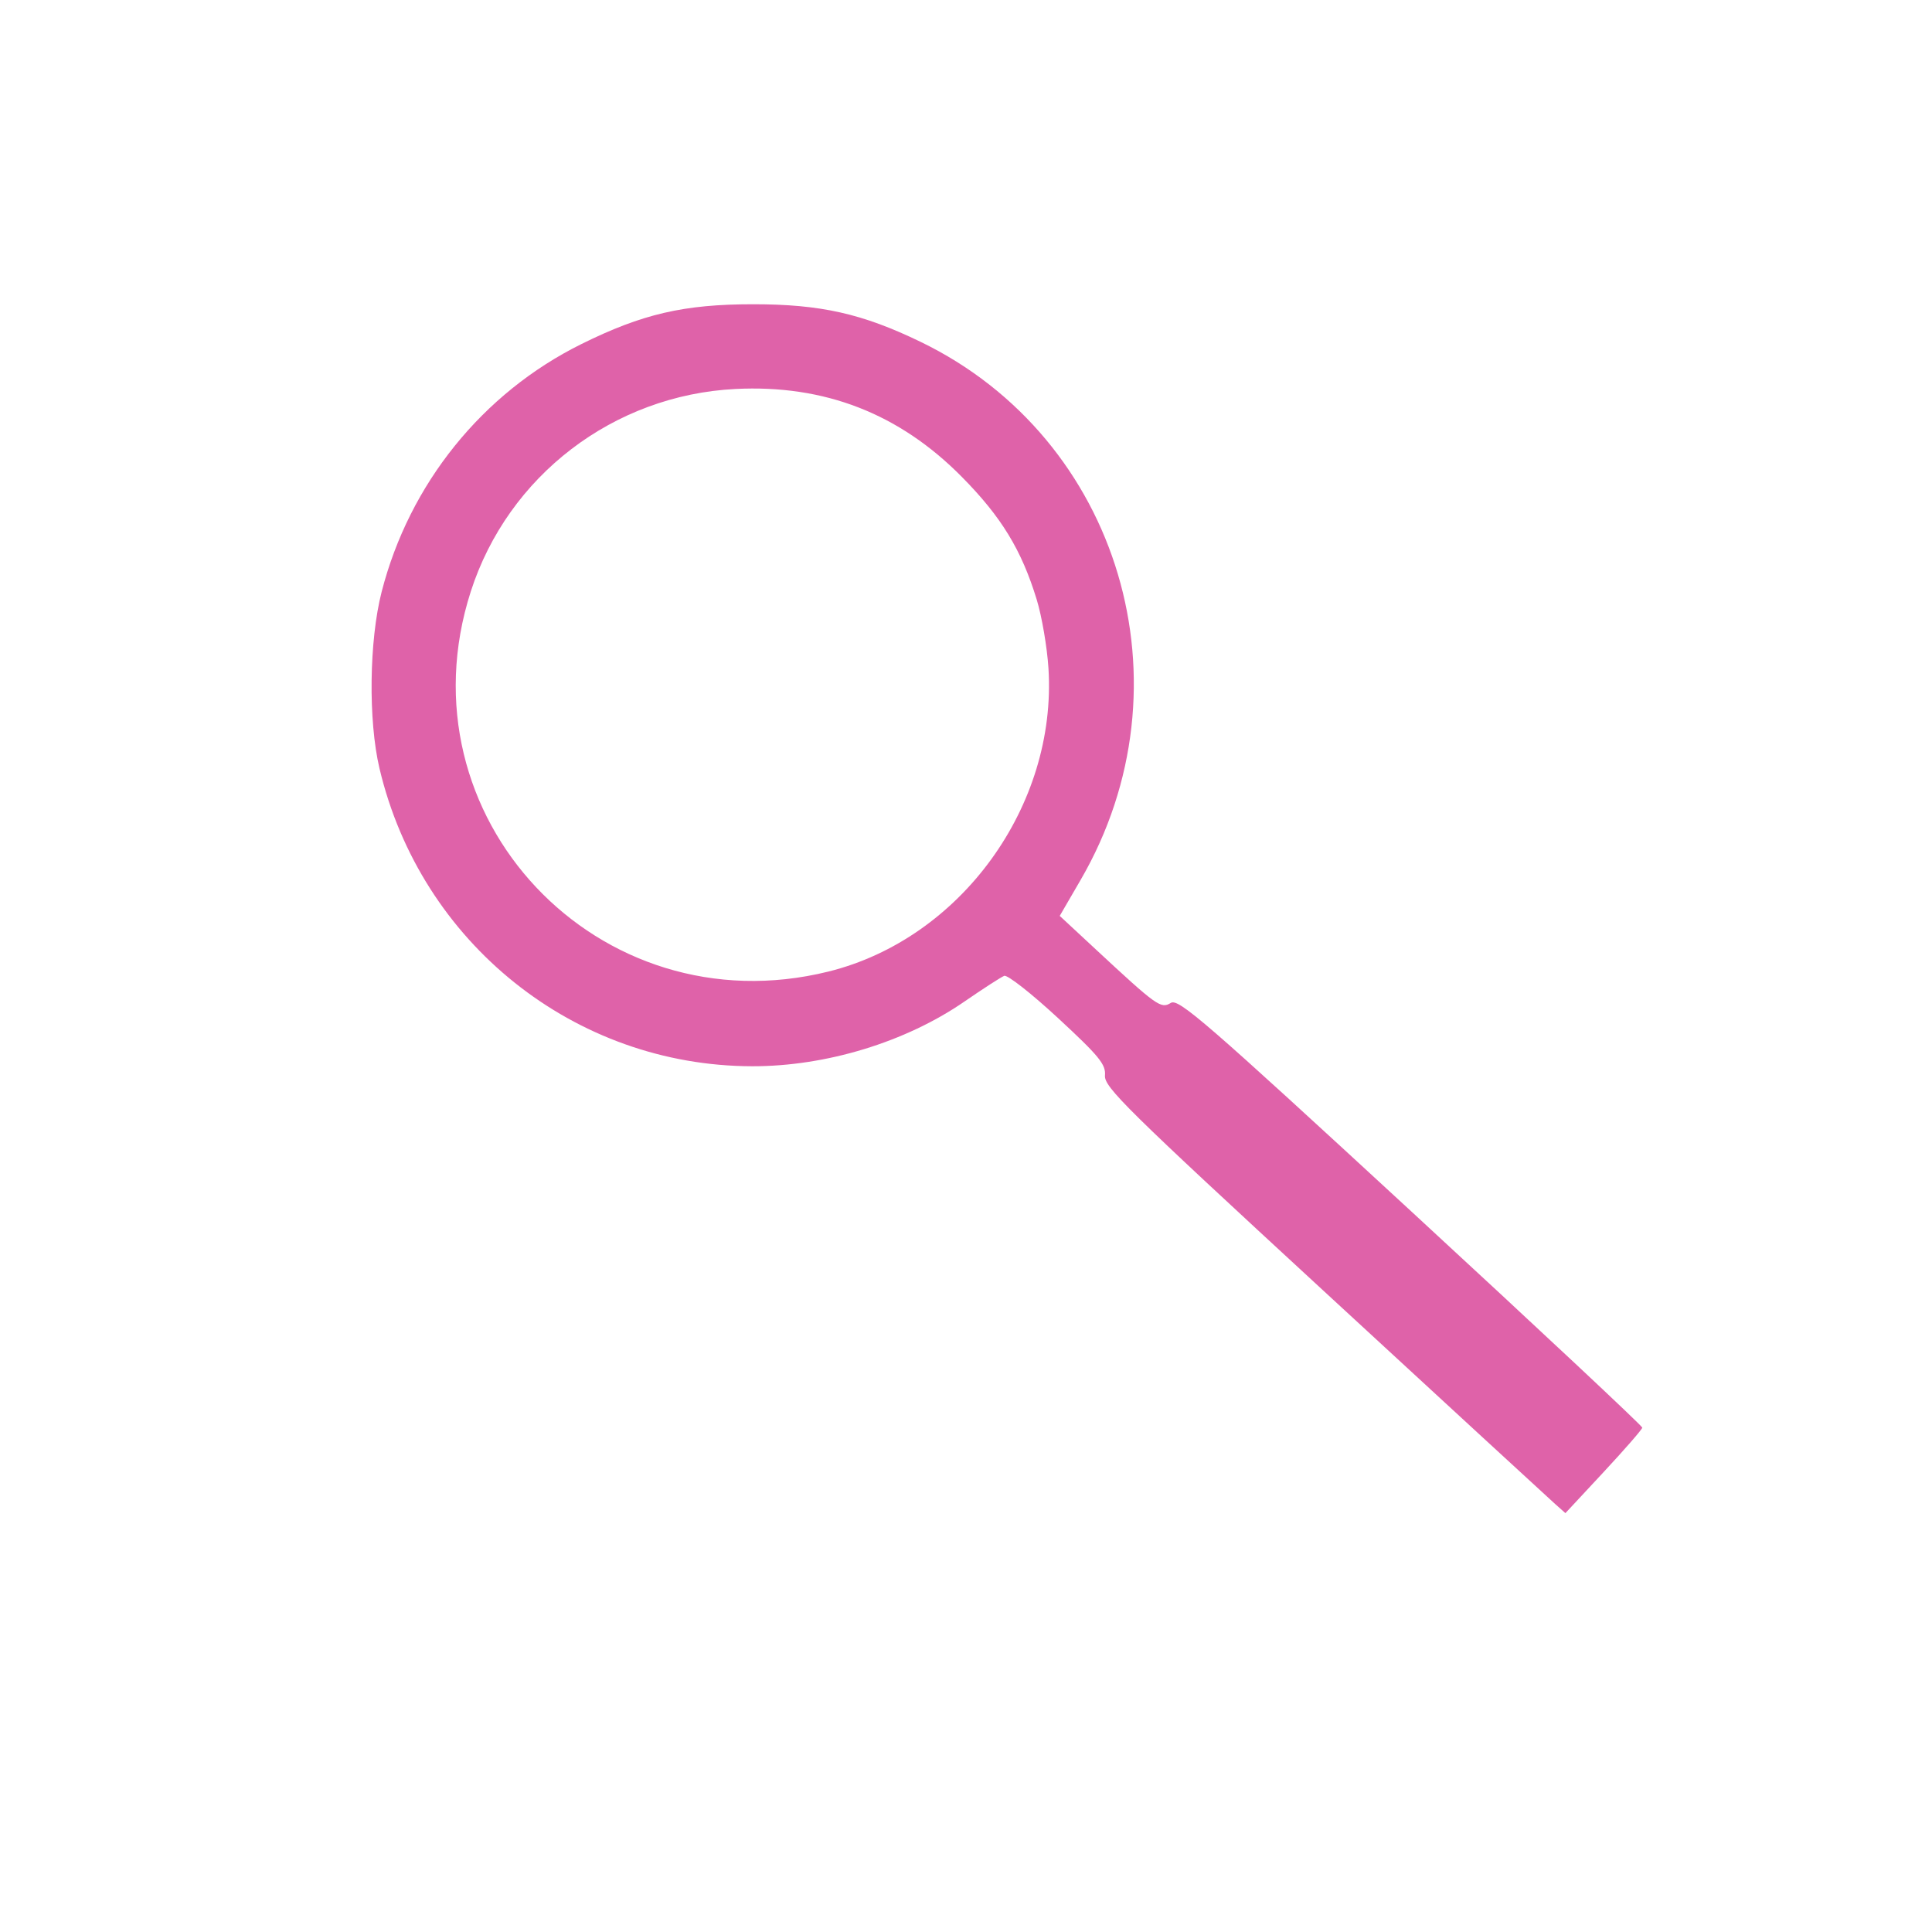 <svg xmlns="http://www.w3.org/2000/svg" height="512" width="512">
 <path d="M425.012 390.076l-10.162 10.92-2.717-2.416c-1.495-1.333-29.015-26.662-61.154-56.292-52.546-48.437-58.41-54.213-58.15-57.282.254-2.925-1.534-5.11-12.435-15.203-7-6.482-13.417-11.52-14.26-11.193-.844.327-5.586 3.39-10.54 6.806-15.598 10.757-36.663 17.18-56.234 17.15-47.1-.075-87.86-32.644-98.795-78.942-3-12.698-2.74-33.84.57-46.767 7.34-28.64 26.716-52.683 52.926-65.67 16.158-8.005 27.178-10.558 45.553-10.558 17.865 0 28.884 2.474 44.37 9.97 52.9 25.606 72.347 91.02 42.39 142.594l-5.534 9.527 9.495 8.82c16.267 15.113 17.33 15.872 19.93 14.247 2.04-1.273 9.01 4.767 63.65 55.16 33.747 31.122 61.336 56.95 61.31 57.395-.03.446-4.624 5.726-10.212 11.732zM274.734 158.88c-4.026-13.163-9.36-21.9-19.846-32.51-16.597-16.79-36.39-24.474-59.98-23.287-32.332 1.622-60.28 23.01-70.148 53.68-19.174 59.6 33.766 115.837 94.8 100.706 35.048-8.69 60.6-43.917 58.292-80.367-.35-5.57-1.754-13.77-3.116-18.22z" fill="#df62a9"/>
</svg>
